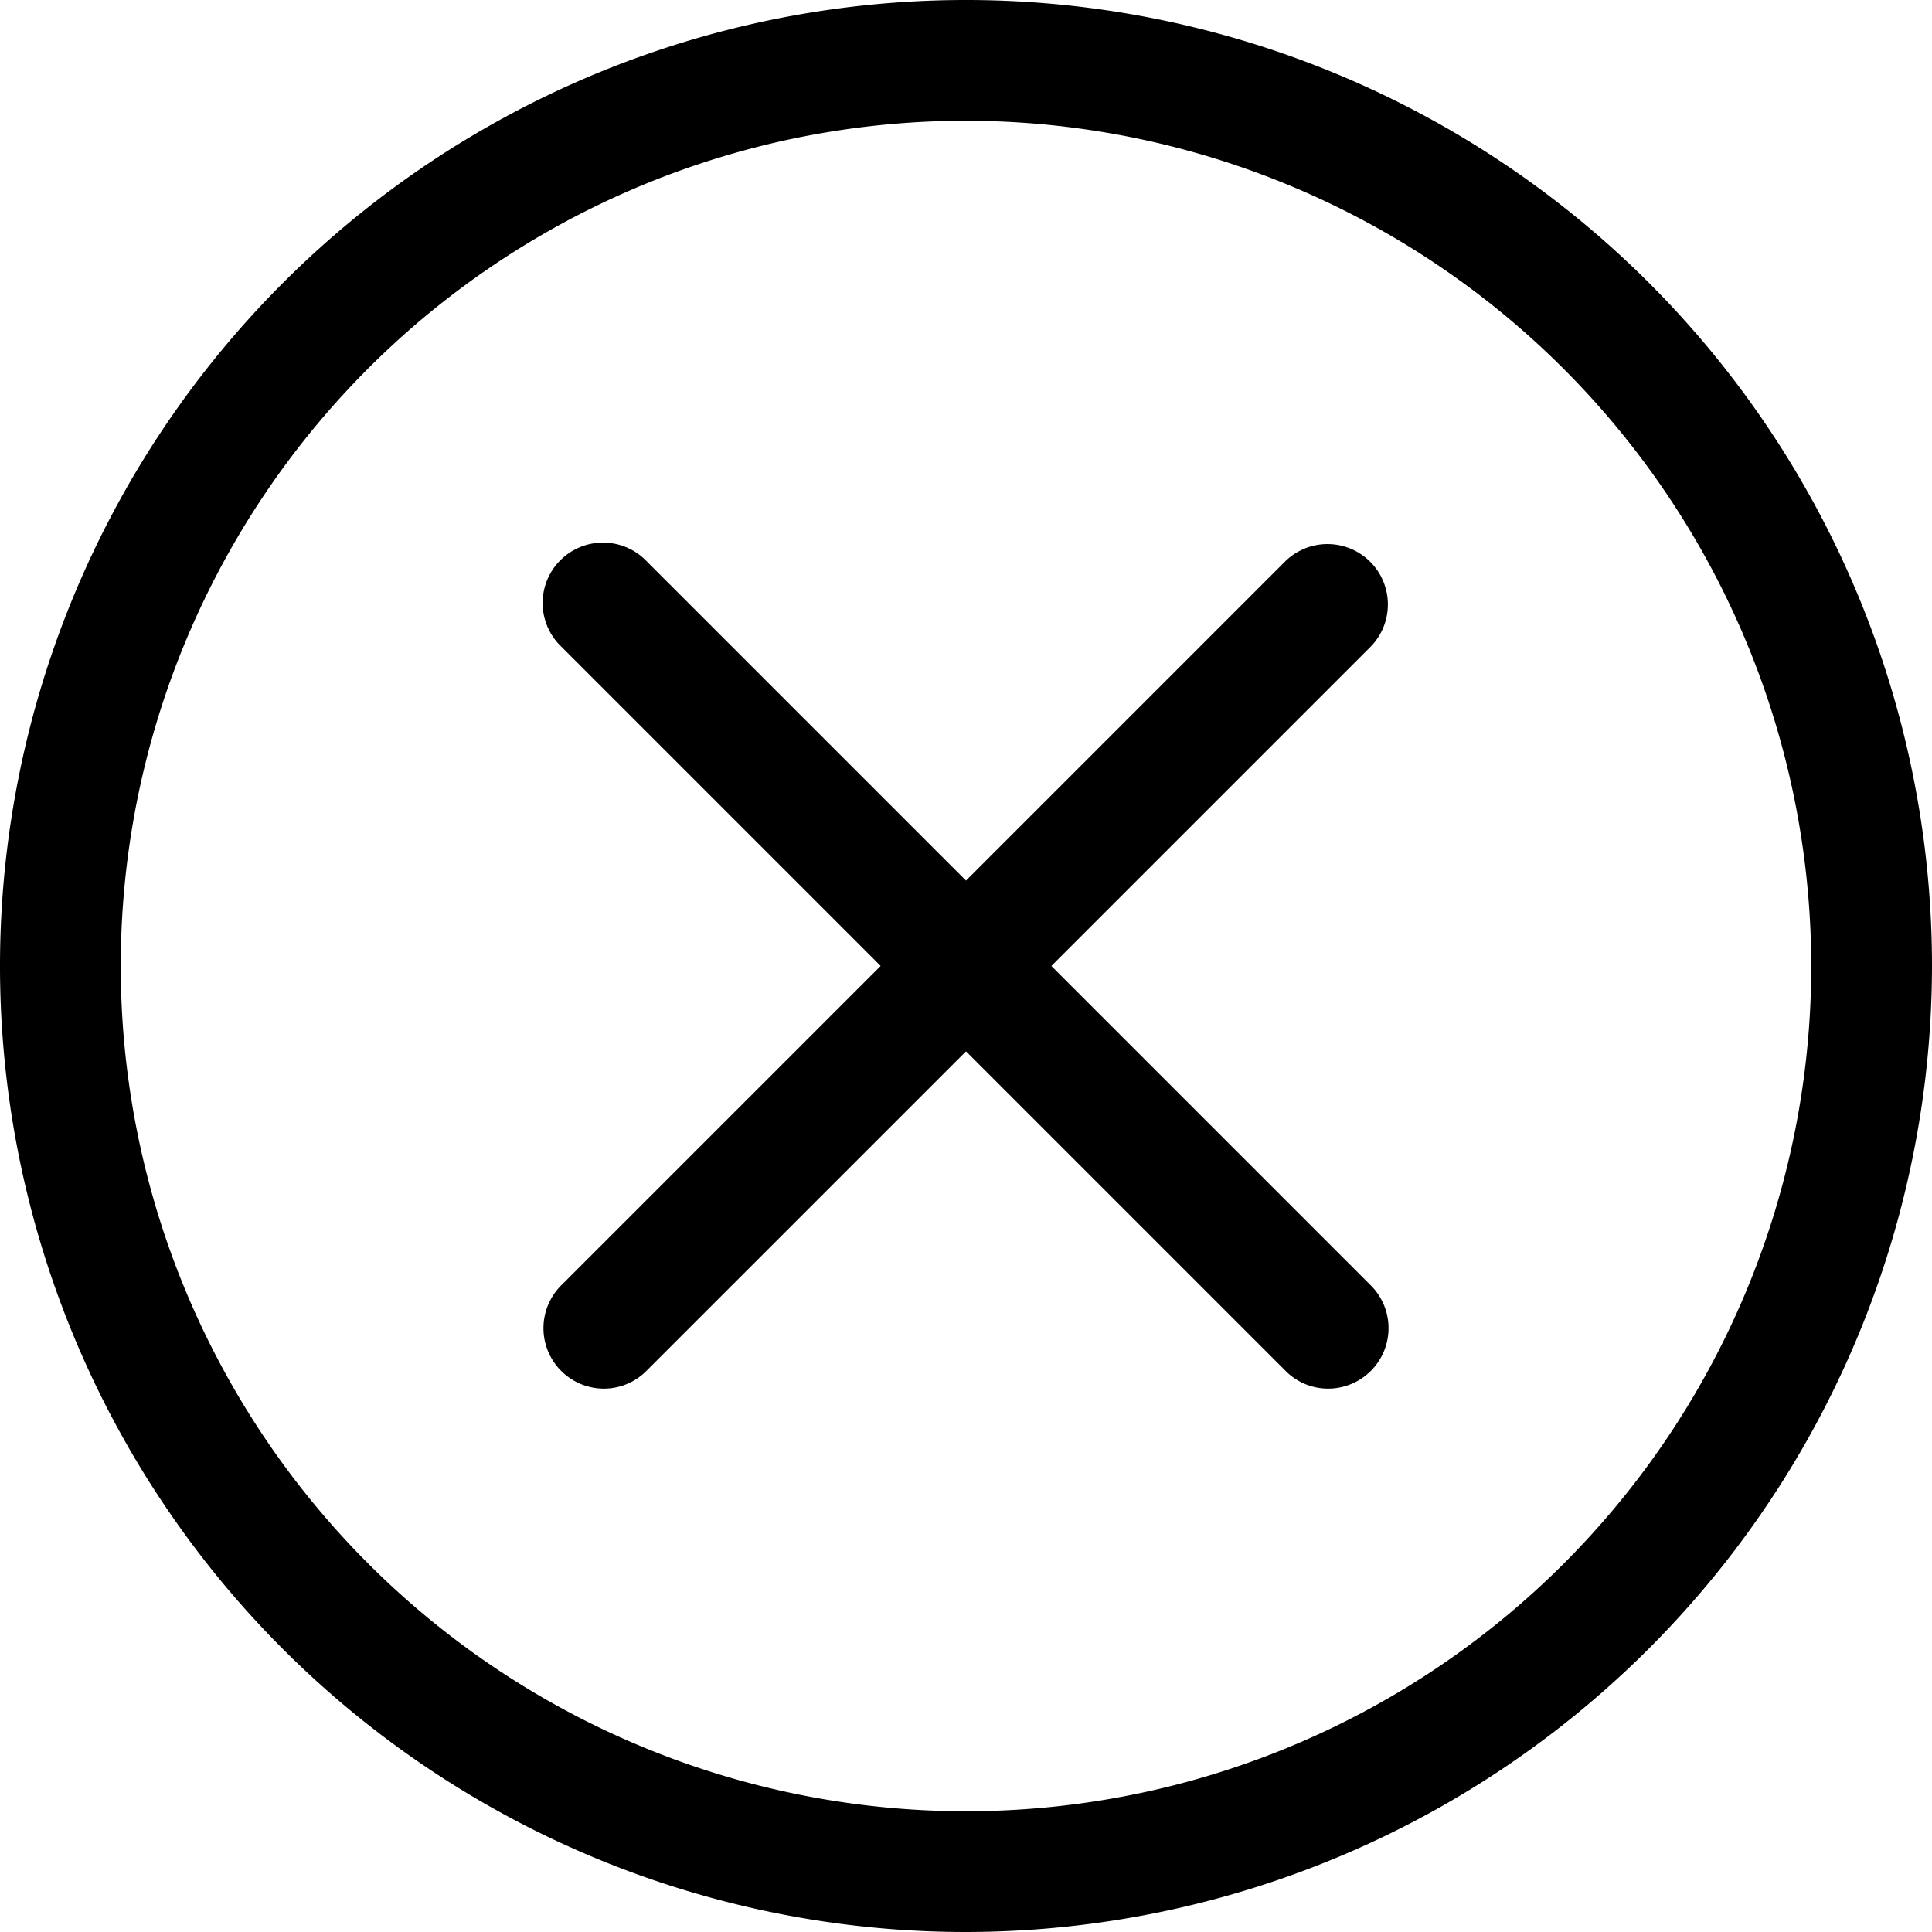 <svg id="Ebene_1" data-name="Ebene 1" xmlns="http://www.w3.org/2000/svg" viewBox="0 0 24 24">
  <title>close</title>
  <g id="Interface-Essential_Form-Validation_remove-circle" data-name="Interface-Essential / Form-Validation / remove-circle">
    <g id="Group_400" data-name="Group 400">
      <g id="remove-circle">
        <path d="M12,24A12,12,0,1,1,24,12,12.014,12.014,0,0,1,12,24ZM12,1.5A10.5,10.5,0,1,0,22.5,12,10.512,10.512,0,0,0,12,1.5Z"/>
        <path d="M7.5,17.25a.751.751,0,0,1-.53-1.281l9-9A.75.75,0,0,1,17.03,8.03l-9,9A.744.744,0,0,1,7.5,17.25Z"/>
        <path d="M16.5,17.25a.744.744,0,0,1-.53-.22l-9-9A.75.75,0,1,1,8.03,6.969l9,9a.751.751,0,0,1-.53,1.281Z"/>
      </g>
    </g>
  </g>
</svg>
